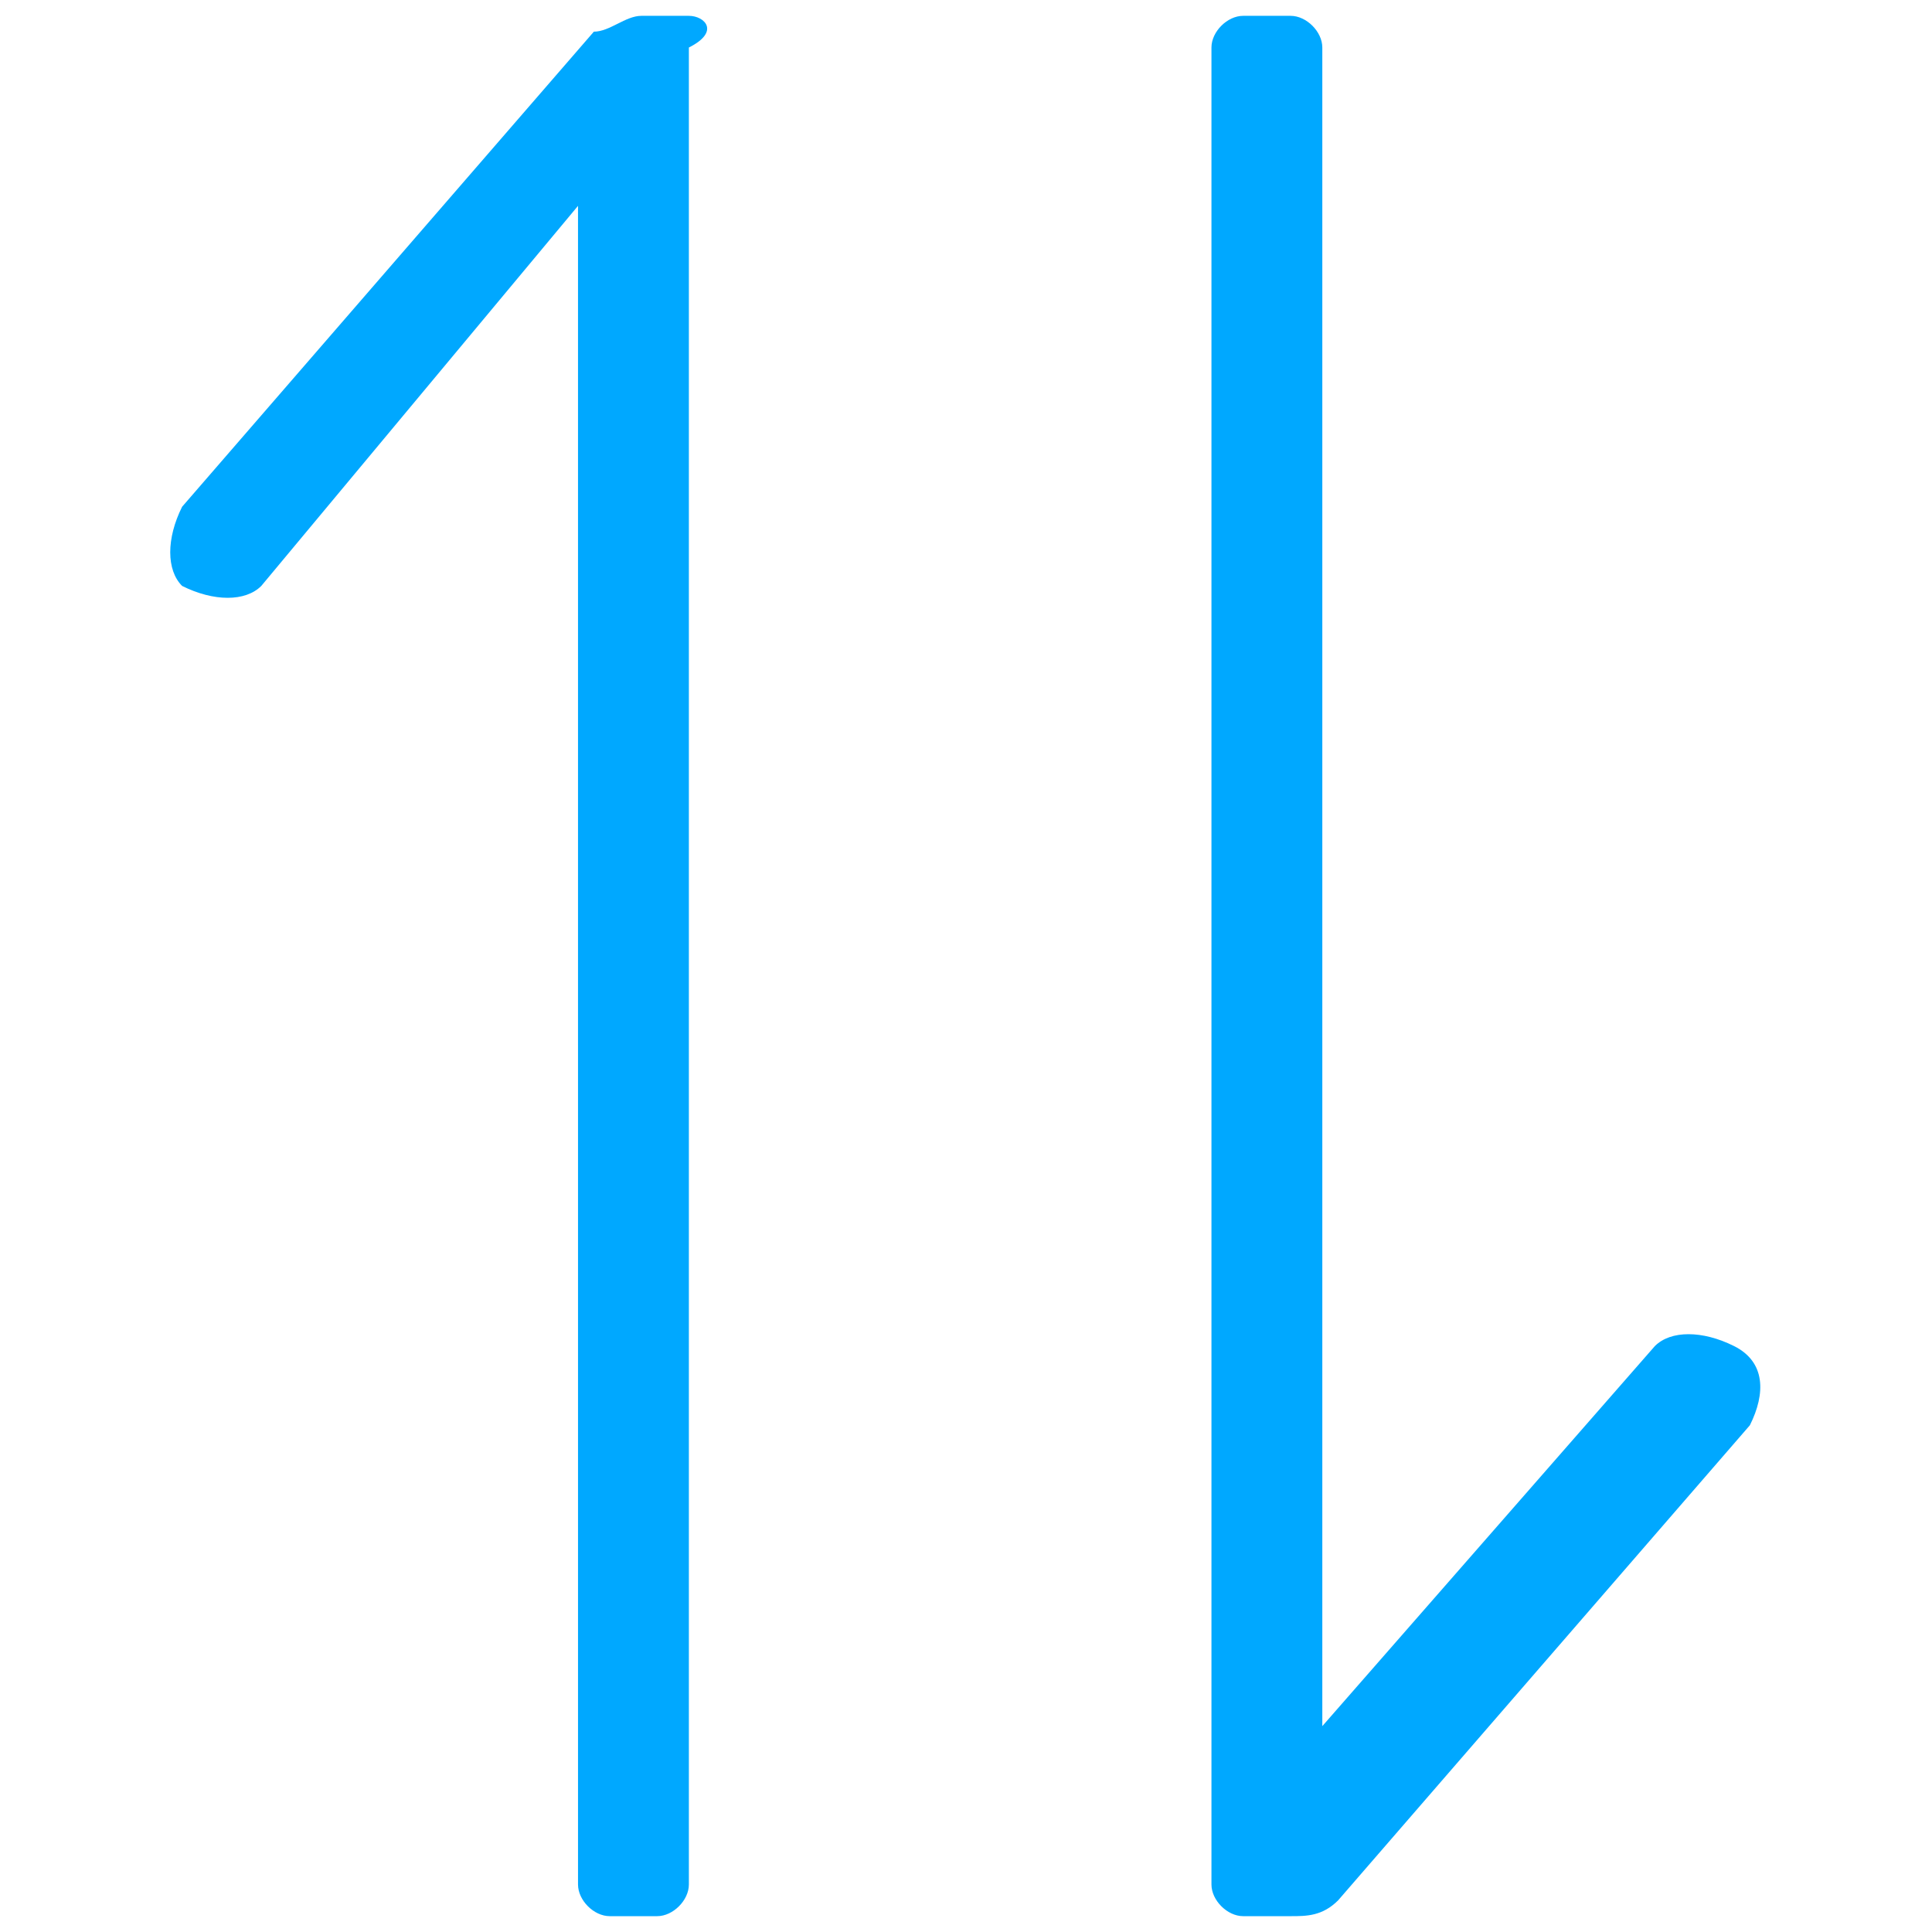 <?xml version="1.0" standalone="no"?><!DOCTYPE svg PUBLIC "-//W3C//DTD SVG 1.1//EN" "http://www.w3.org/Graphics/SVG/1.1/DTD/svg11.dtd"><svg t="1509096393039" class="icon" style="" viewBox="0 0 1024 1024" version="1.1" xmlns="http://www.w3.org/2000/svg" p-id="2372" xmlns:xlink="http://www.w3.org/1999/xlink" width="16" height="16"><defs><style type="text/css"></style></defs><path d="M919.082 713.443c-16.787-8.393-33.574-8.393-41.967 0l-176.262 201.443 0-889.705c0-8.393-8.393-16.787-16.787-16.787l-25.18 0c-8.393 0-16.787 8.393-16.787 16.787L642.098 998.82c0 8.393 8.393 16.787 16.787 16.787l25.18 0c0 0 0 0 0 0 8.393 0 16.787 0 25.18-8.393l218.23-251.803C935.869 738.623 935.869 721.836 919.082 713.443zM365.115 8.393l-25.18 0c0 0 0 0 0 0-8.393 0-16.787 8.393-25.18 8.393l-218.23 251.803c-8.393 16.787-8.393 33.574 0 41.967 16.787 8.393 33.574 8.393 41.967 0l167.869-201.443L306.361 998.82c0 8.393 8.393 16.787 16.787 16.787l25.18 0c8.393 0 16.787-8.393 16.787-16.787l0-973.639C381.902 16.787 373.508 8.393 365.115 8.393z" p-id="2373" fill="#00a8ff"></path></svg>